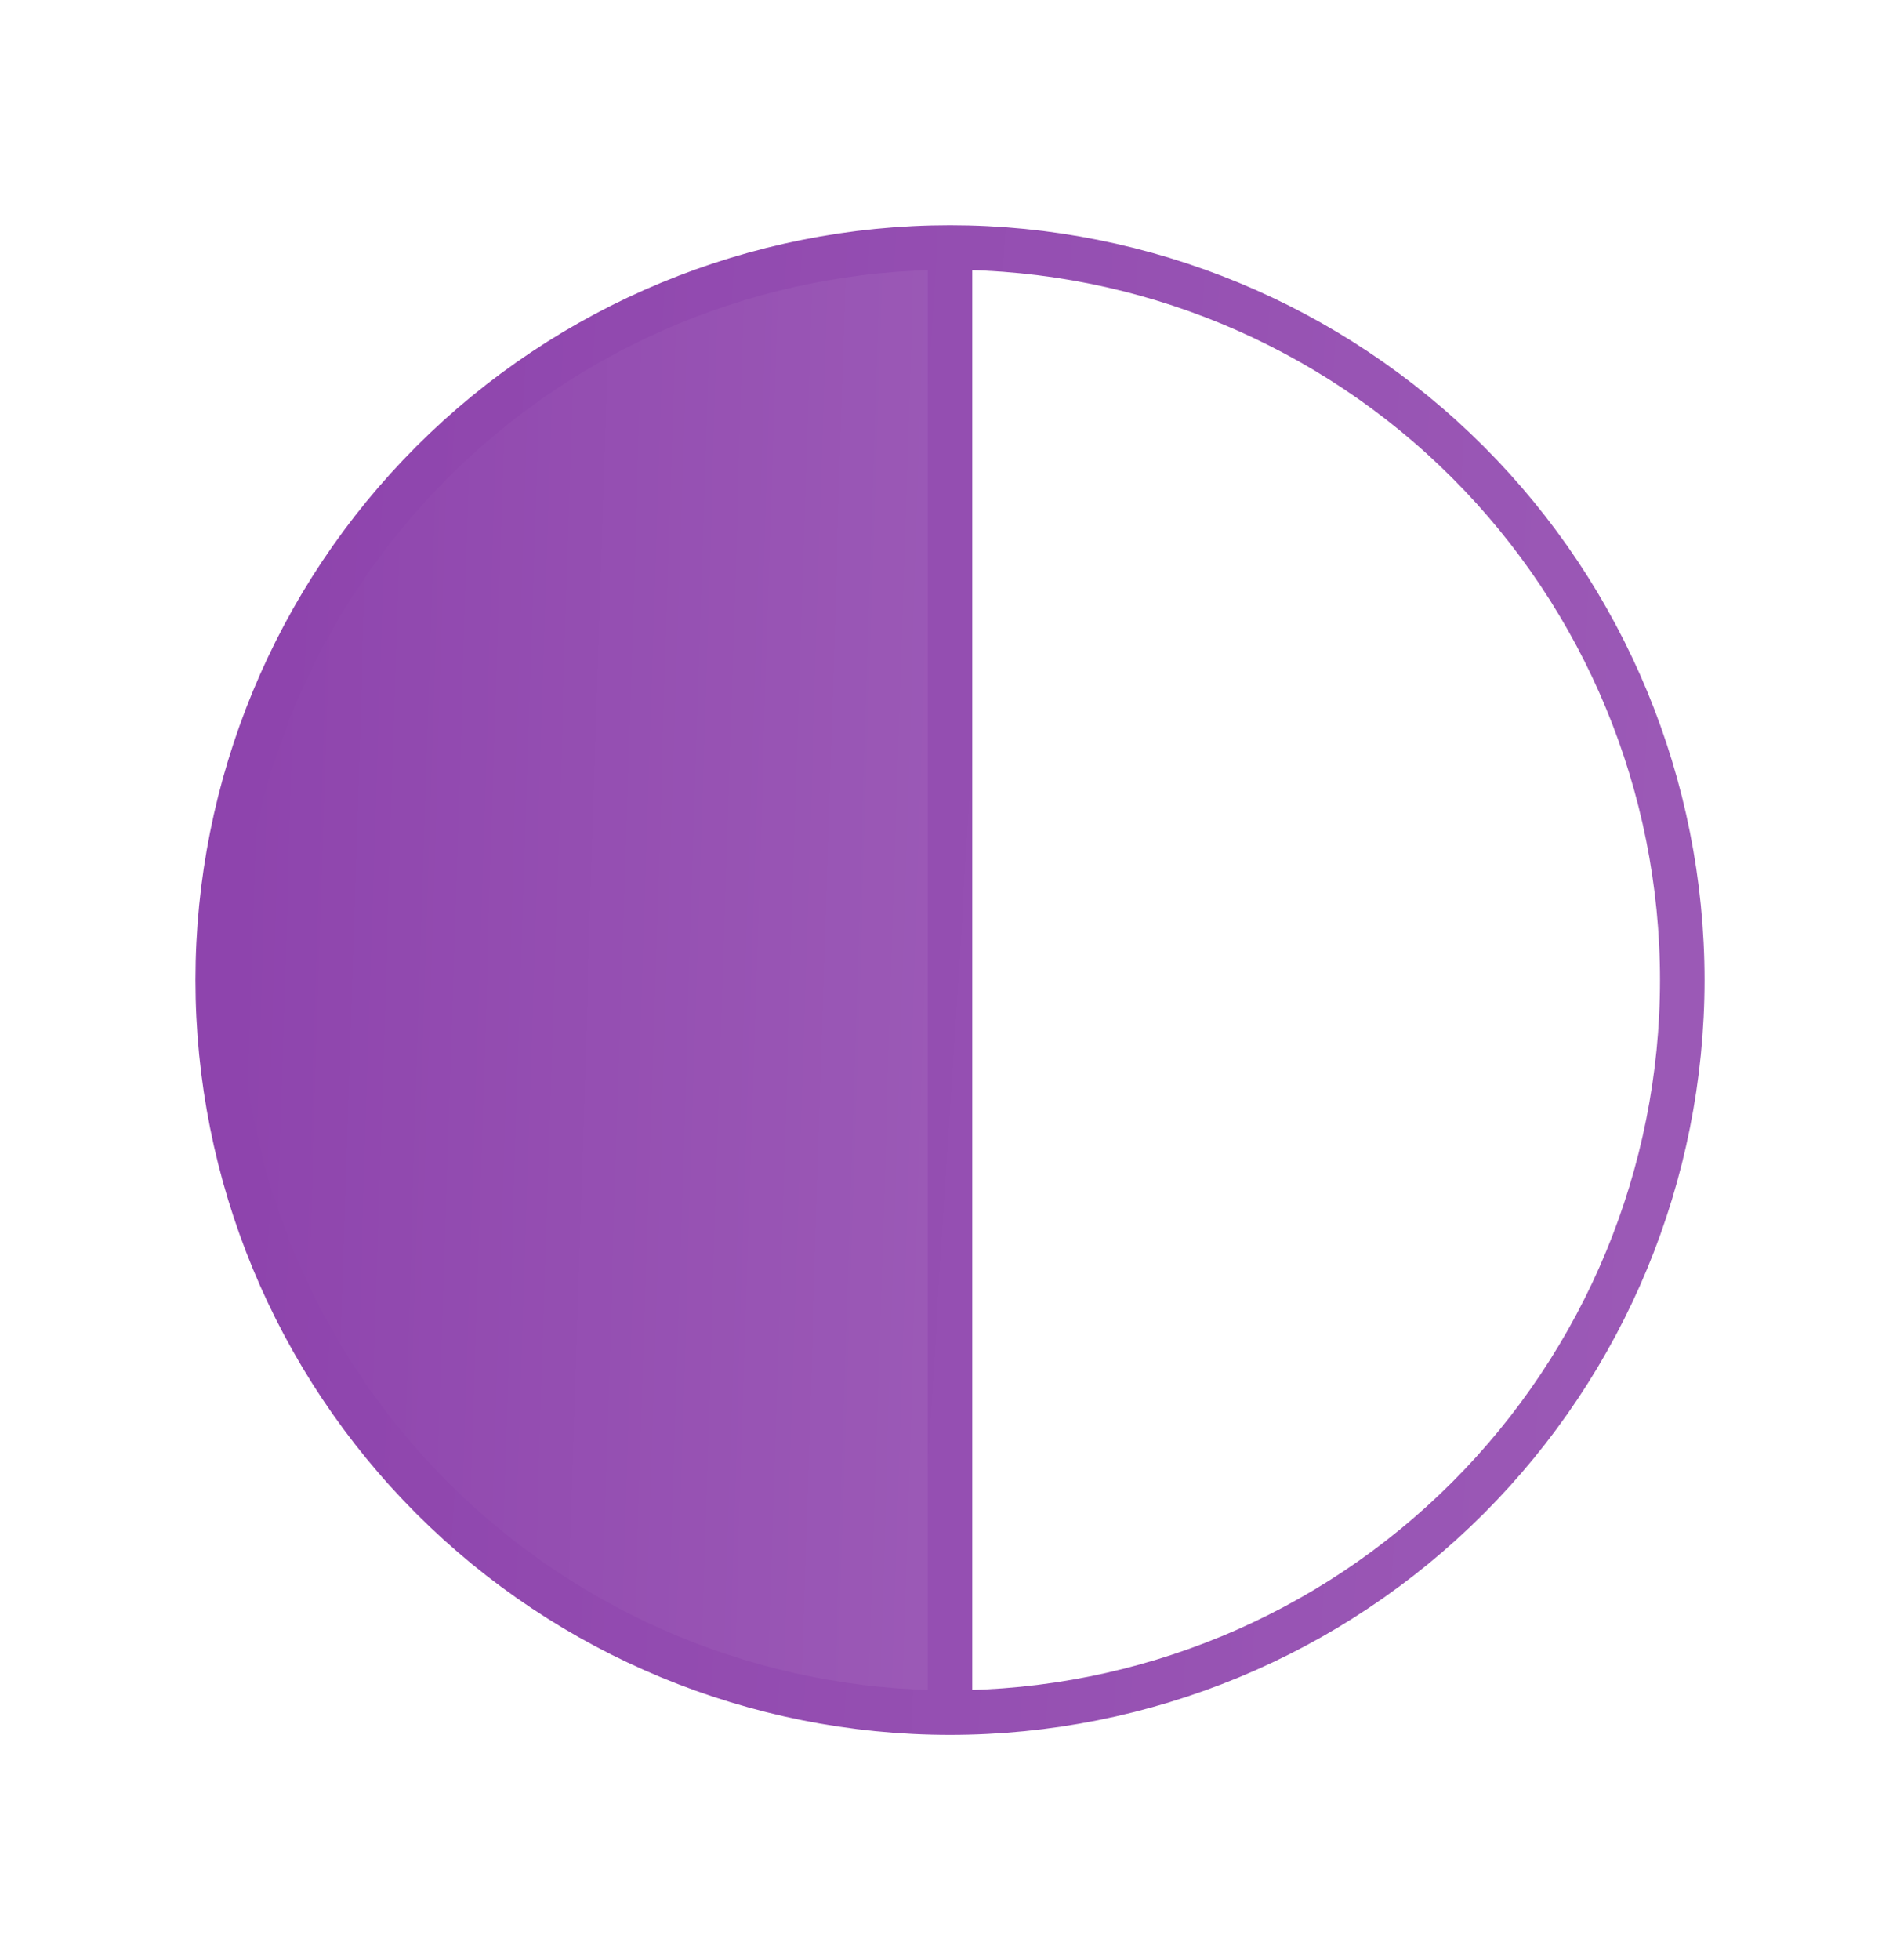 <svg width="32" height="33" viewBox="0 0 32 33" fill="none" xmlns="http://www.w3.org/2000/svg">
<path d="M3.667 16.5C3.667 19.771 4.966 22.908 7.279 25.221C9.592 27.534 12.729 28.833 16 28.833V4.167C12.729 4.167 9.592 5.466 7.279 7.779C4.966 10.092 3.667 13.229 3.667 16.5Z" fill="url(#paint0_linear_38_1372)"/>
<path d="M16 28.833C19.271 28.833 22.408 27.534 24.721 25.221C27.034 22.908 28.333 19.771 28.333 16.5C28.333 13.229 27.034 10.092 24.721 7.779C22.408 5.466 19.271 4.167 16 4.167M16 28.833C12.729 28.833 9.592 27.534 7.279 25.221C4.966 22.908 3.667 19.771 3.667 16.5C3.667 13.229 4.966 10.092 7.279 7.779C9.592 5.466 12.729 4.167 16 4.167M16 28.833V4.167" stroke="url(#paint1_linear_38_1372)" stroke-width="0.75" stroke-linecap="round" stroke-linejoin="round"/>
<defs>
<linearGradient id="paint0_linear_38_1372" x1="15.557" y1="26.062" x2="3.657" y2="25.687" gradientUnits="userSpaceOnUse">
<stop stop-color="#9B59B6"/>
<stop offset="1" stop-color="#8E44AD"/>
</linearGradient>
<linearGradient id="paint1_linear_38_1372" x1="27.447" y1="26.062" x2="3.719" y2="24.569" gradientUnits="userSpaceOnUse">
<stop stop-color="#9B59B6"/>
<stop offset="1" stop-color="#8E44AD"/>
</linearGradient>
</defs>
</svg>
